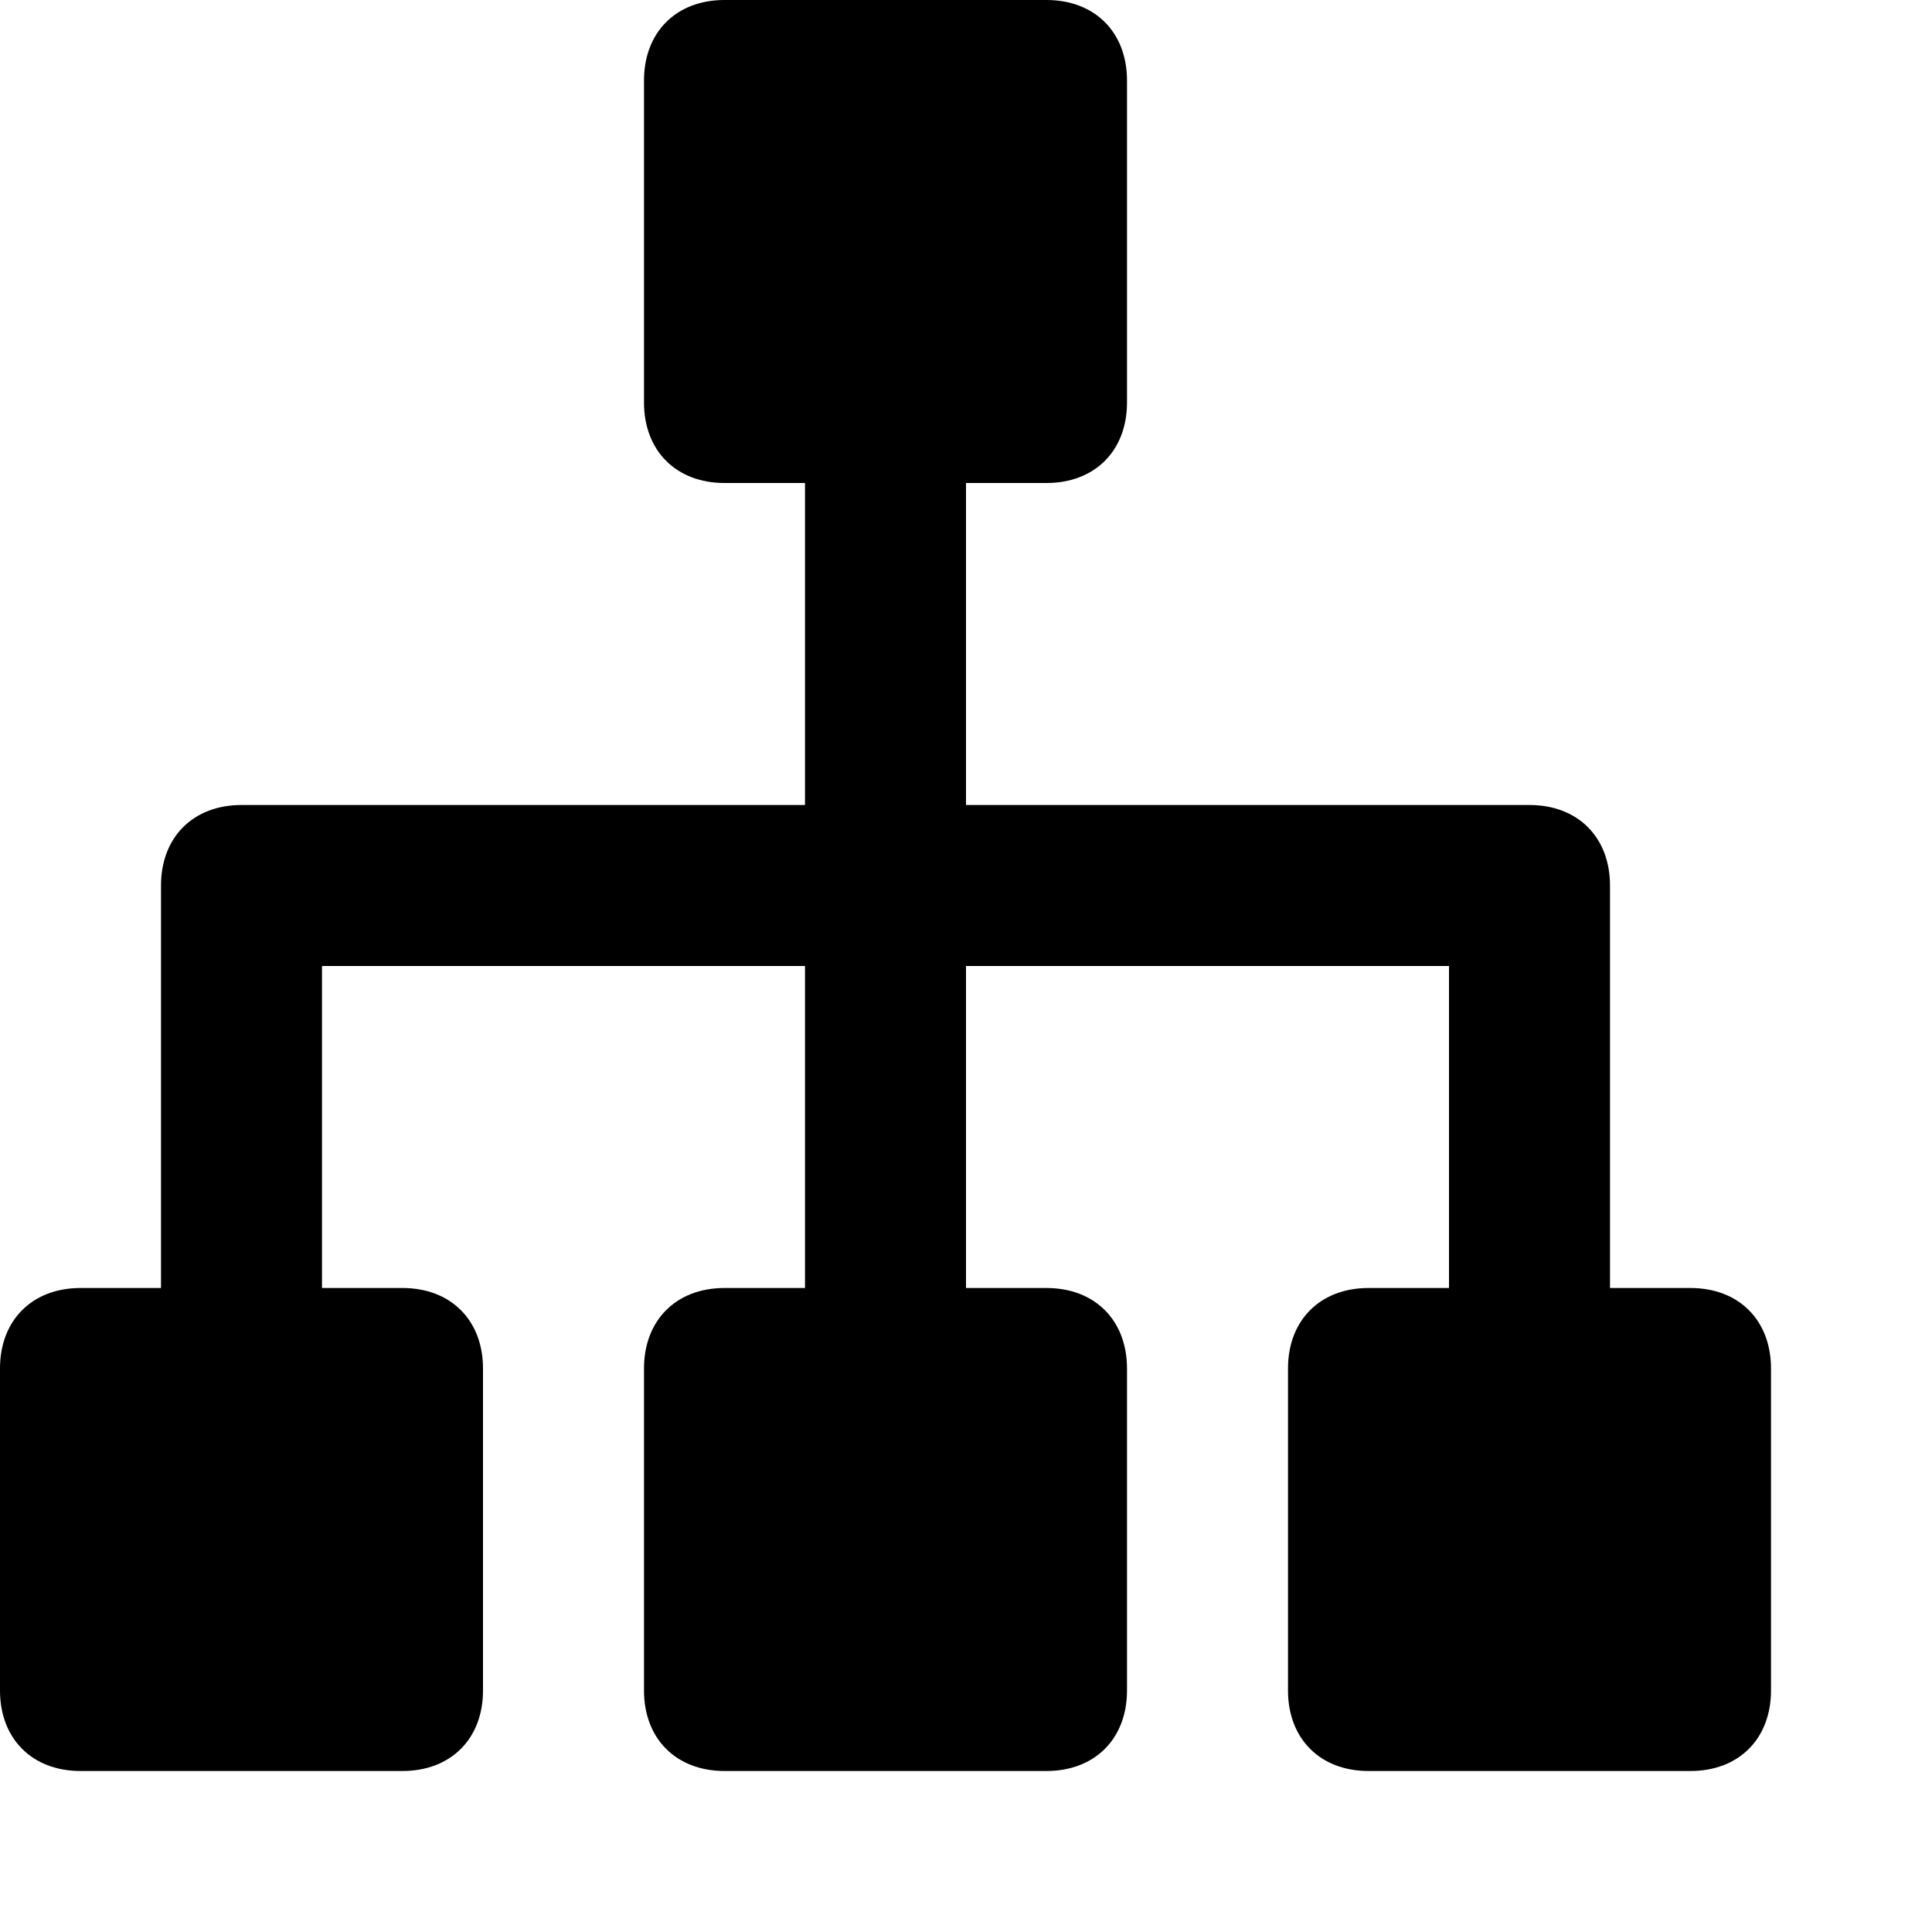 <svg xmlns="http://www.w3.org/2000/svg" xlink="http://www.w3.org/1999/xlink" width="12" height="12" viewBox="0 0 12 12"><path d="M10.5,8 L10,8 L10,5.5 C10,5.2 9.8,5 9.5,5 L6,5 L6,3 L6.5,3 C6.8,3 7,2.8 7,2.5 L7,0.5 C7,0.2 6.8,0 6.5,0 L4.5,0 C4.2,0 4,0.2 4,0.5 L4,2.5 C4,2.8 4.2,3 4.5,3 L5,3 L5,5 L1.5,5 C1.2,5 1,5.2 1,5.5 L1,8 L0.5,8 C0.2,8 0,8.2 0,8.5 L0,10.5 C0,10.8 0.2,11 0.5,11 L2.5,11 C2.8,11 3,10.8 3,10.5 L3,8.5 C3,8.2 2.8,8 2.5,8 L2,8 L2,6 L5,6 L5,8 L4.5,8 C4.2,8 4,8.2 4,8.5 L4,10.5 C4,10.8 4.2,11 4.5,11 L6.5,11 C6.8,11 7,10.8 7,10.5 L7,8.5 C7,8.2 6.8,8 6.5,8 L6,8 L6,6 L9,6 L9,8 L8.5,8 C8.2,8 8,8.2 8,8.5 L8,10.5 C8,10.8 8.2,11 8.5,11 L10.5,11 C10.8,11 11,10.8 11,10.5 L11,8.5 C11,8.2 10.8,8 10.5,8"/></svg>
